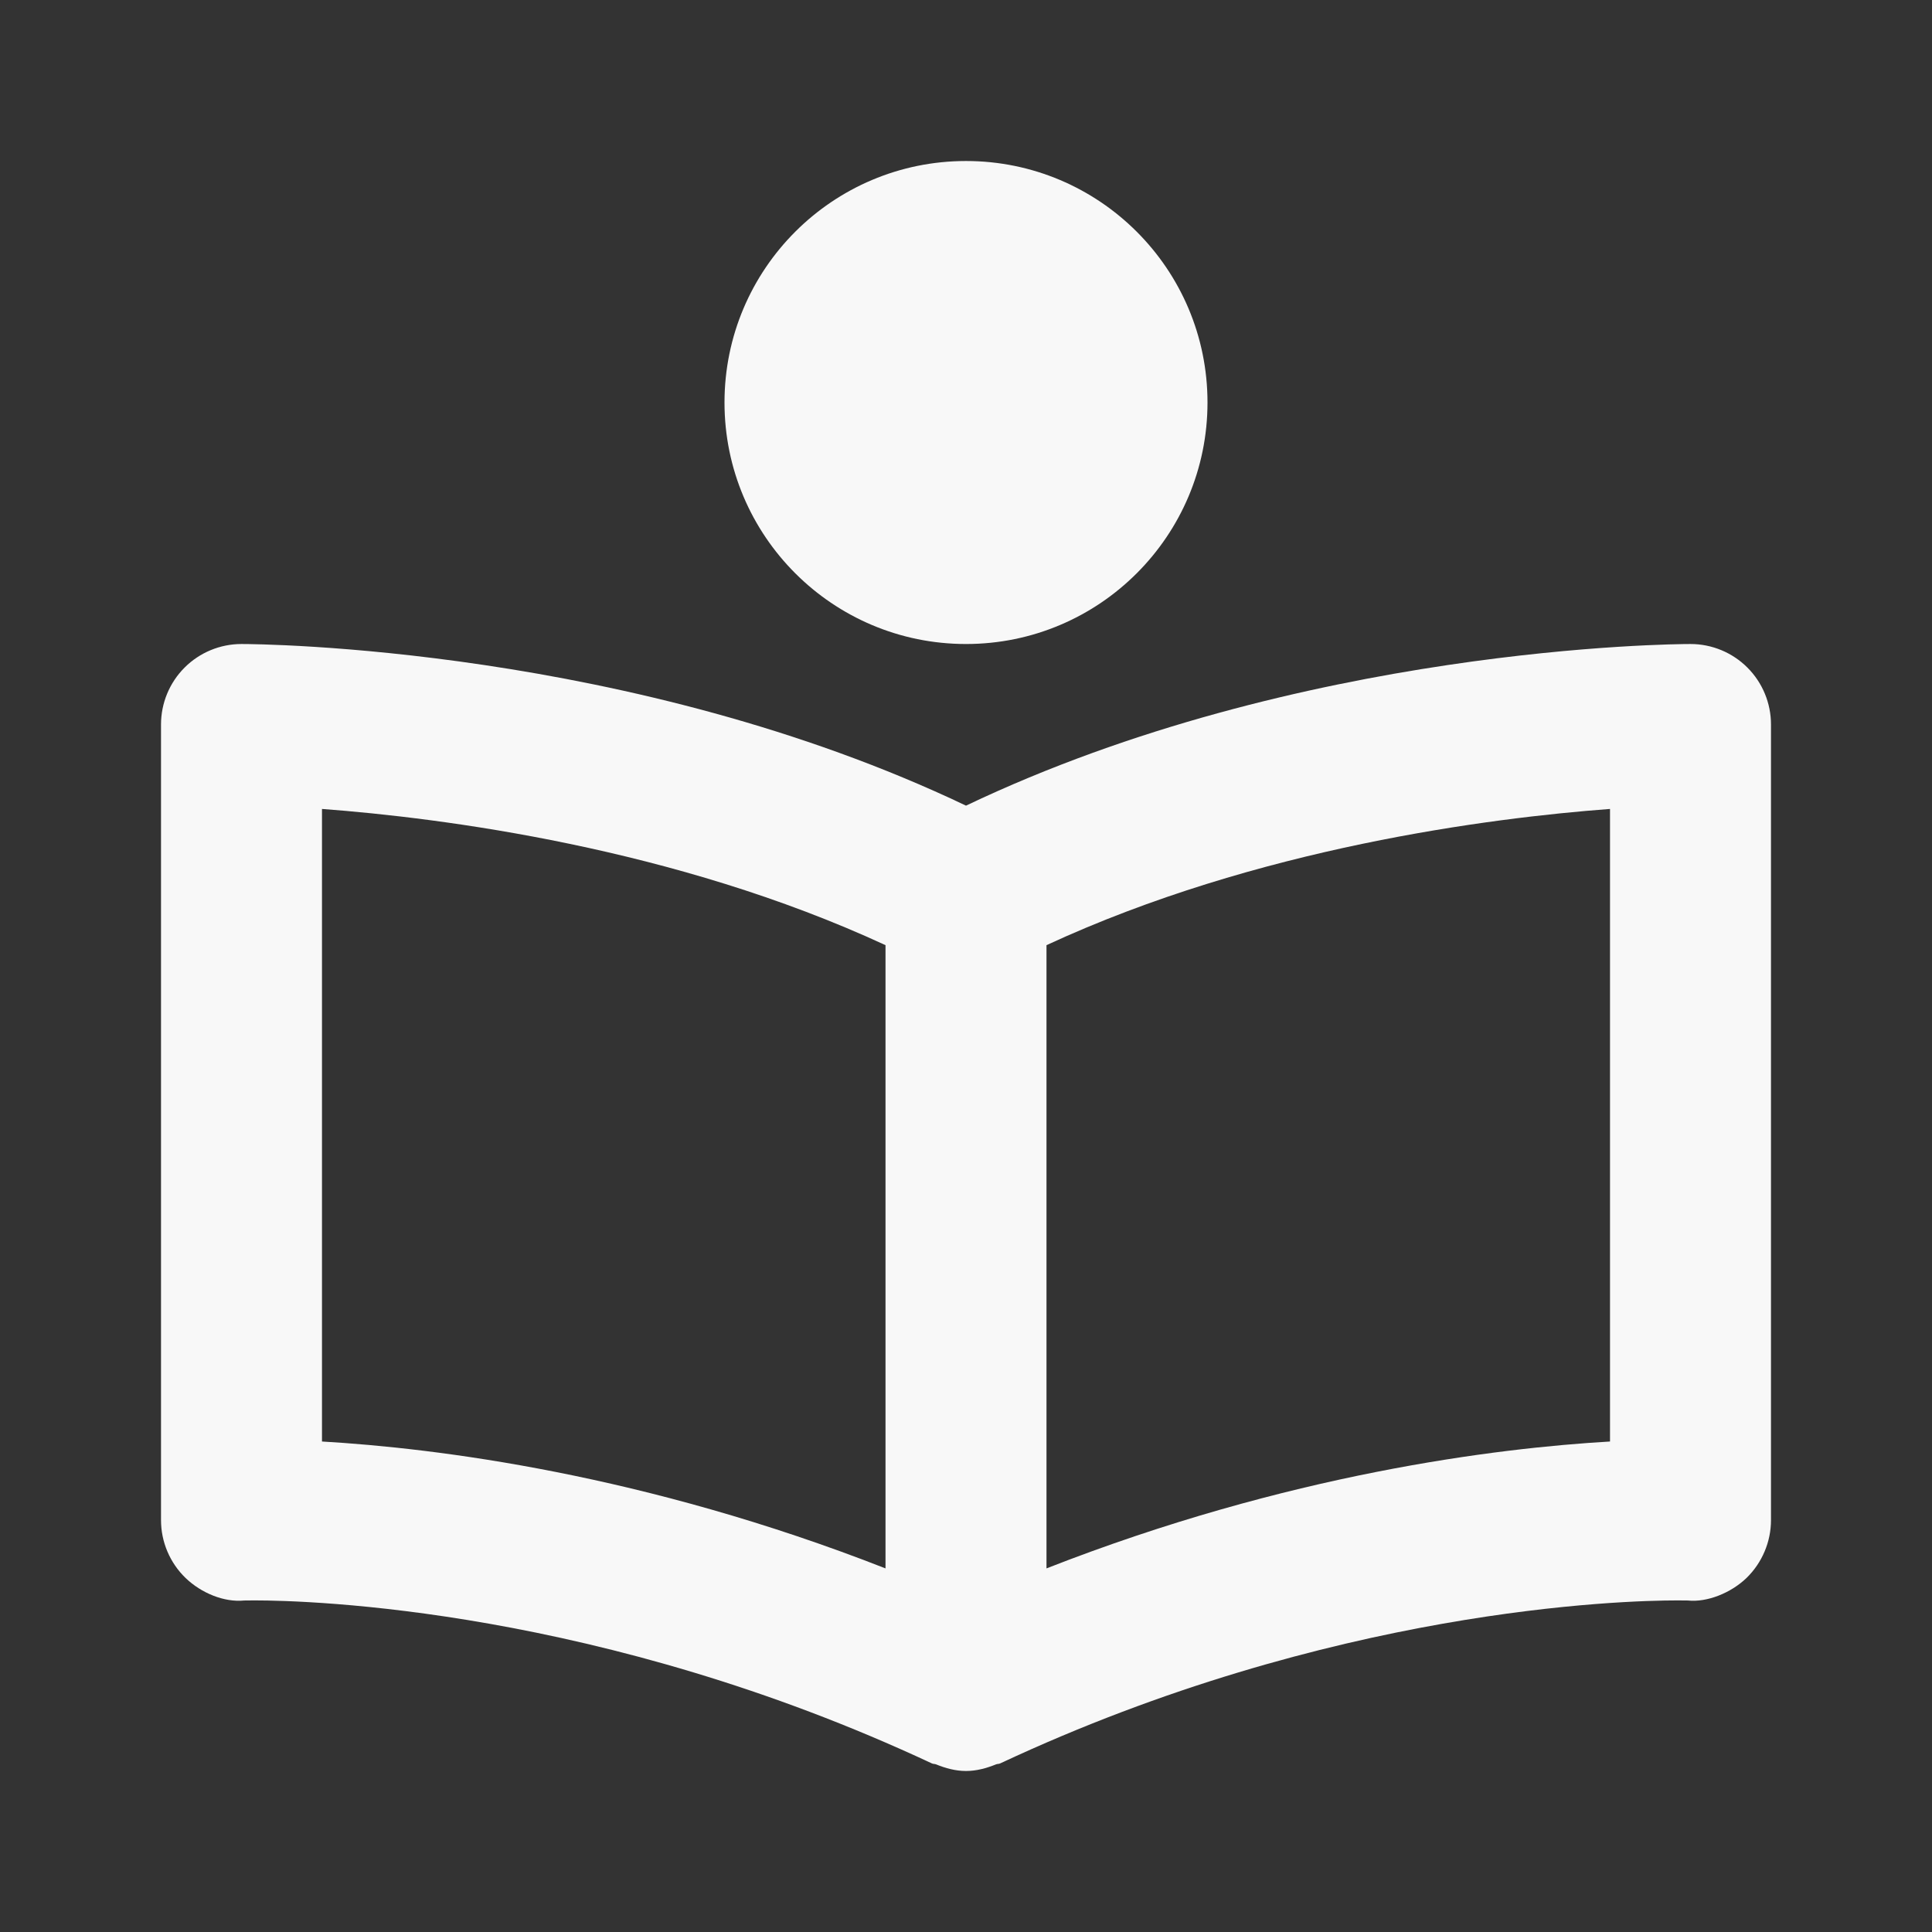 <svg
  width="65"
  height="65"
  viewBox="0 0 65 65"
  fill="none"
  xmlns="http://www.w3.org/2000/svg"
>
    <rect x="0" y="0" width="65" height="65" fill="#333333" stroke="none"/>
    <path
    d="M56.875 21.667C56.328 21.667 43.739 21.745 32.5 27.105C21.26 21.745 8.672 21.667 8.125 21.667C7.407 21.667 6.718 21.952 6.21 22.46C5.702 22.968 5.417 23.657 5.417 24.375V51.142C5.417 51.505 5.49 51.865 5.632 52.199C5.774 52.534 5.981 52.836 6.243 53.089C6.771 53.598 7.543 53.915 8.217 53.847L8.561 53.844C10.411 53.844 20.196 54.11 31.354 59.329C31.398 59.35 31.446 59.342 31.49 59.359C31.812 59.491 32.151 59.583 32.5 59.583C32.849 59.583 33.188 59.491 33.513 59.359C33.556 59.342 33.605 59.35 33.648 59.329C44.807 54.107 54.592 53.844 56.442 53.844L56.786 53.847C57.43 53.915 58.229 53.598 58.76 53.089C59.285 52.577 59.583 51.873 59.583 51.142V24.375C59.583 23.657 59.298 22.968 58.79 22.46C58.282 21.952 57.593 21.667 56.875 21.667ZM10.833 27.216C14.855 27.517 22.698 28.516 29.792 31.799V52.767C21.667 49.584 14.652 48.72 10.833 48.498V27.216ZM54.167 48.498C50.348 48.72 43.333 49.584 35.208 52.767V31.799C42.301 28.516 50.145 27.517 54.167 27.216V48.498Z"
    fill="#F8F8F8"
  />
    <path
    d="M32.5 21.667C36.987 21.667 40.625 18.029 40.625 13.542C40.625 9.054 36.987 5.417 32.5 5.417C28.013 5.417 24.375 9.054 24.375 13.542C24.375 18.029 28.013 21.667 32.5 21.667Z"
    fill="#F8F8F8"
  />
</svg>
